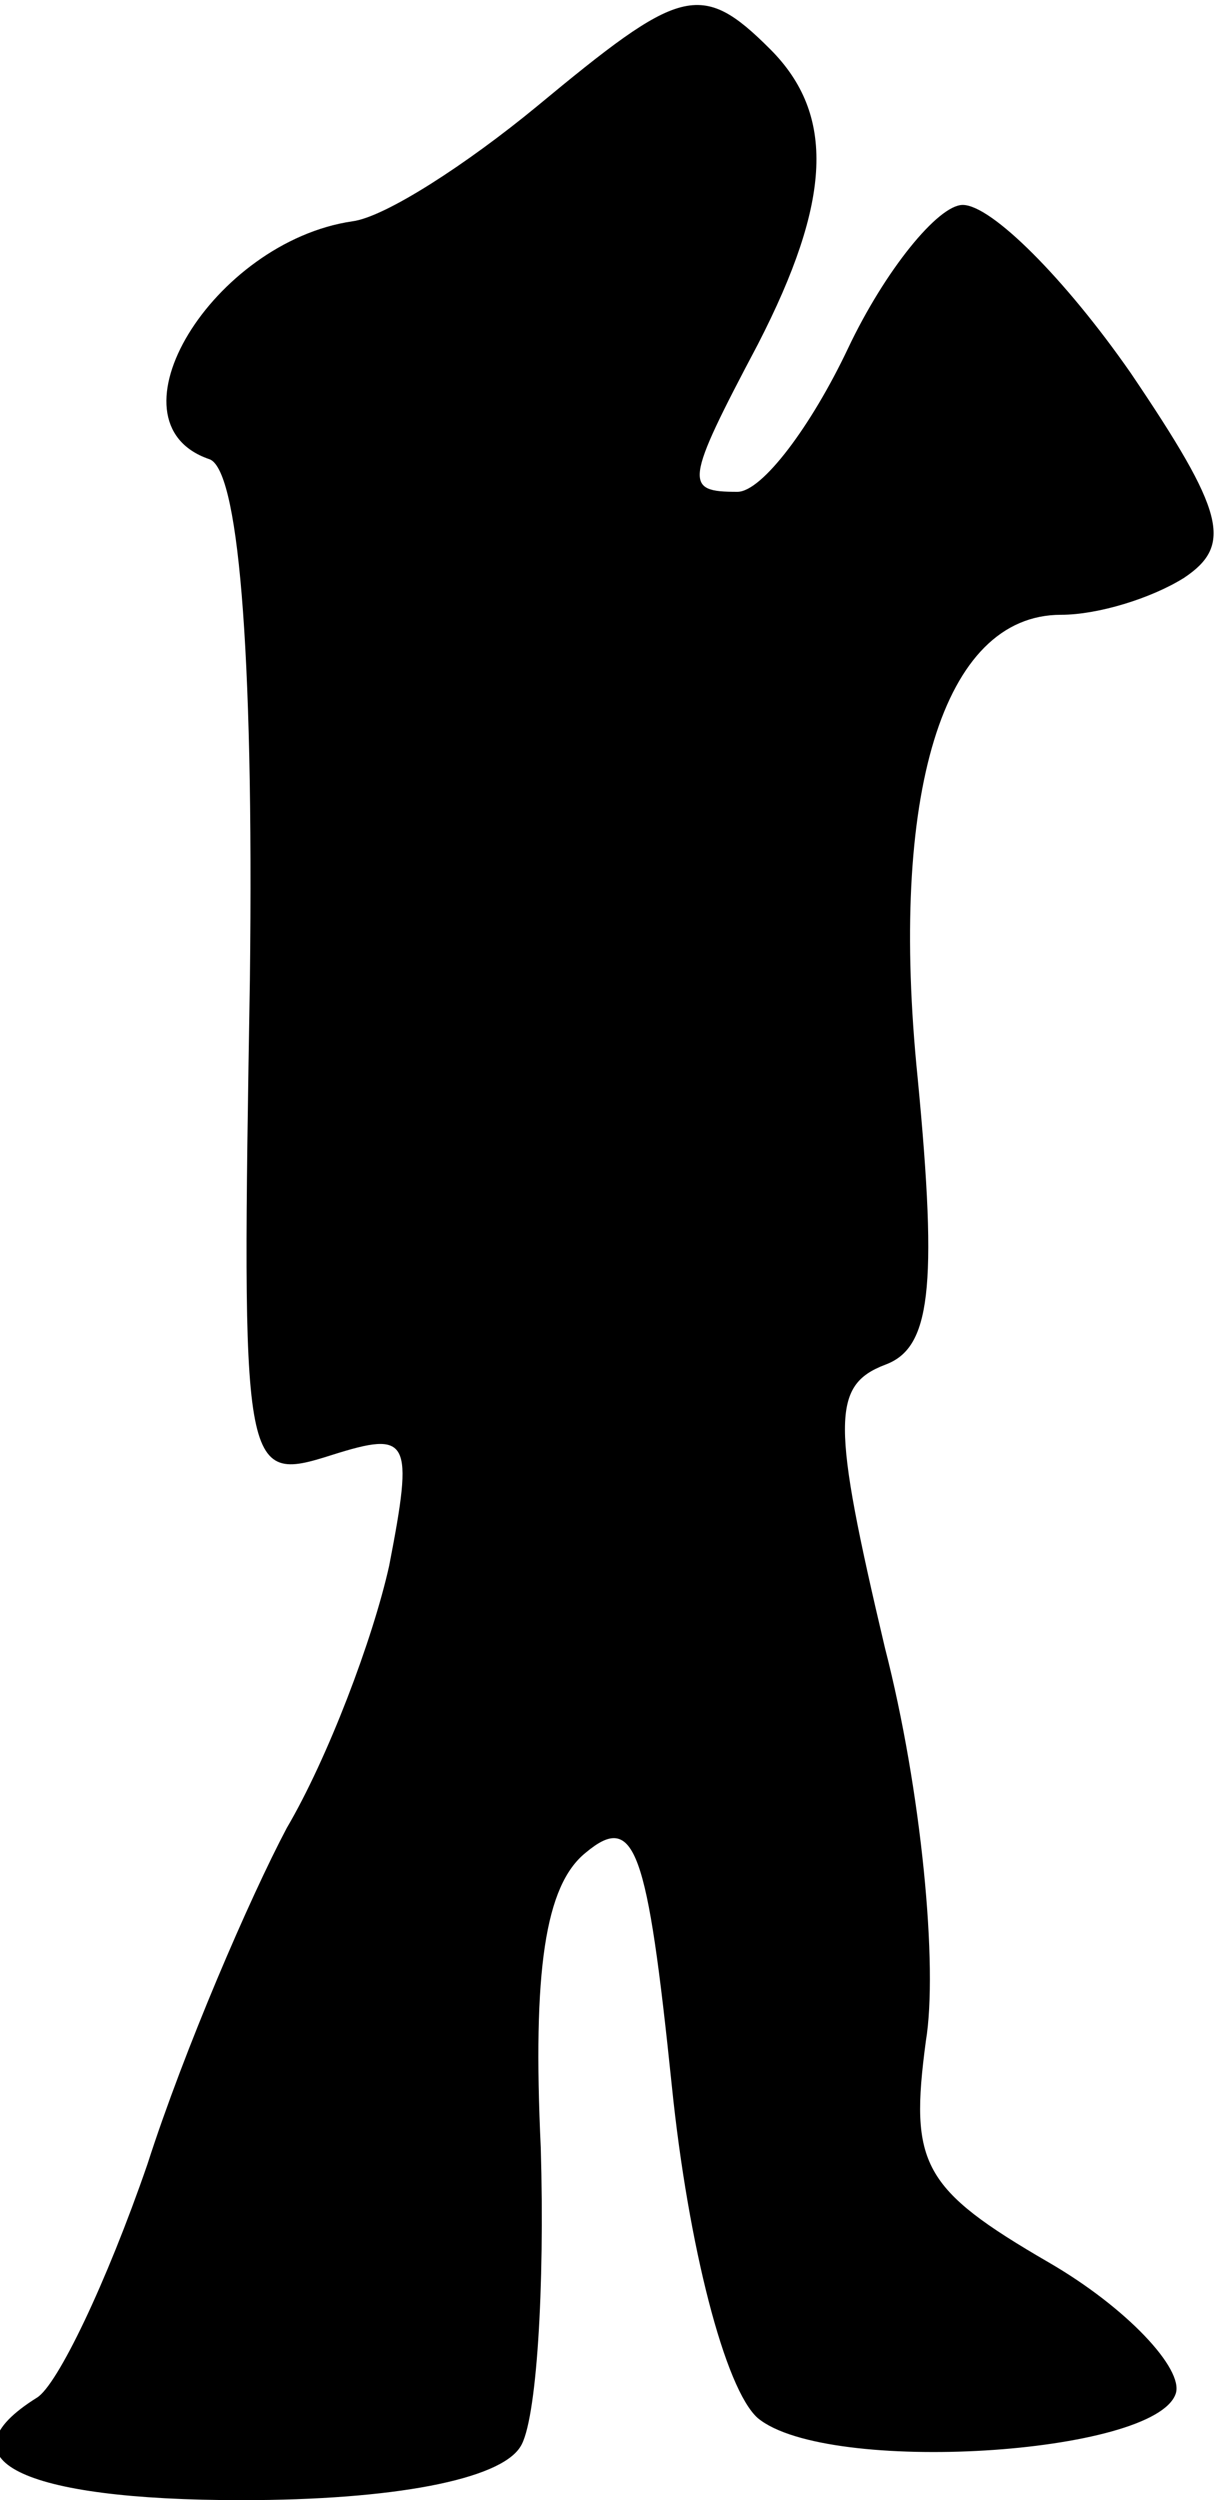 <?xml version="1.0" standalone="no"?>
<!DOCTYPE svg PUBLIC "-//W3C//DTD SVG 20010904//EN"
 "http://www.w3.org/TR/2001/REC-SVG-20010904/DTD/svg10.dtd">
<svg version="1.0" xmlns="http://www.w3.org/2000/svg"
 width="30pt" height="61pt" viewBox="0 0 30 61"
 preserveAspectRatio="xMidYMid meet">
<g transform="translate(0,61) scale(0.1,-0.1)"
fill="#000000" stroke="none">
<path fill="#000000" stroke="none" d="M131 584 c-17 -14 -37 -27 -45 -28 -34
-5 -61 -49 -35 -58 7 -2 11 -44 10 -127 -2 -121 -2 -123 20 -116 19 6 20 4 14
-27 -4 -18 -15 -47 -25 -64 -9 -17 -25 -54 -34 -82 -10 -29 -22 -54 -27 -57
-24 -15 -4 -25 50 -25 37 0 63 5 68 13 4 6 6 39 5 73 -2 43 1 64 11 72 12 10
15 1 21 -57 4 -39 13 -74 21 -81 17 -14 97 -9 102 6 2 6 -12 21 -31 32 -31 18
-34 24 -30 54 3 18 -1 61 -10 96 -13 55 -13 64 0 69 11 4 13 18 8 70 -7 69 6
113 35 113 9 0 22 4 30 9 12 8 10 16 -13 50 -16 23 -34 41 -41 41 -6 0 -19
-16 -28 -35 -9 -19 -21 -35 -27 -35 -13 0 -13 2 5 36 18 35 19 56 3 72 -17 17
-22 15 -57 -14z"/>
</g>
</svg>
